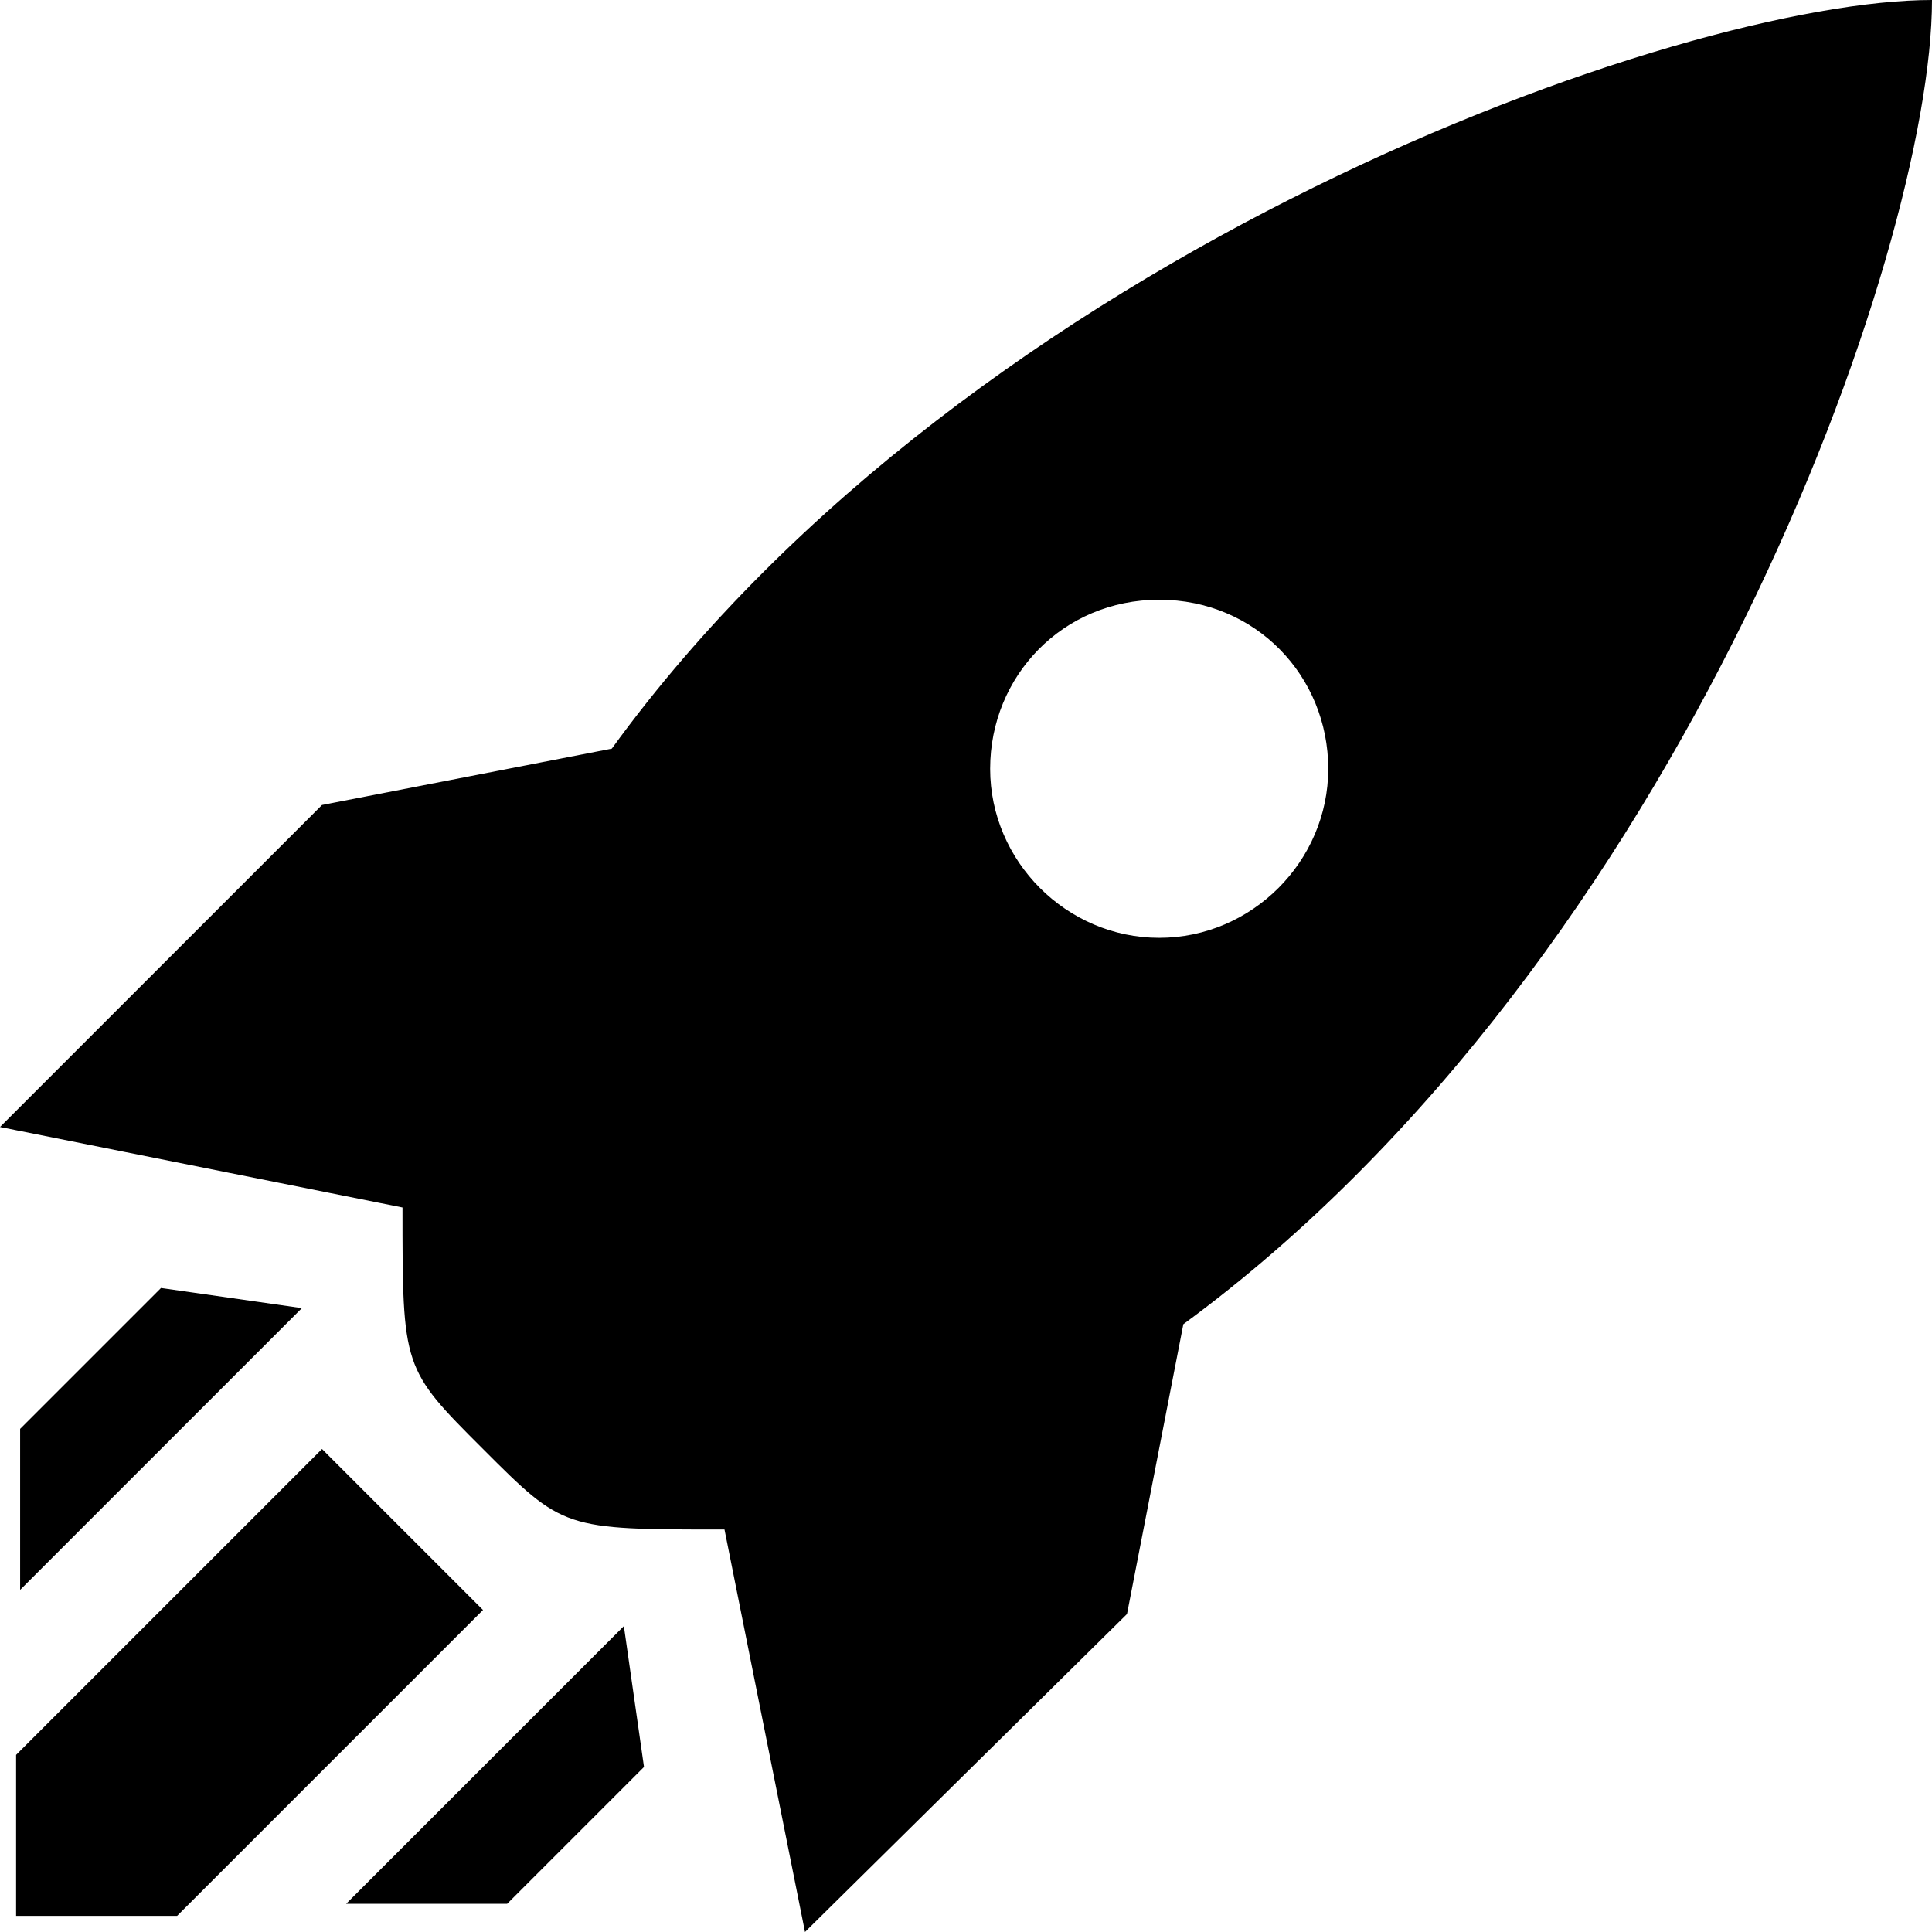 <svg enable-background="new 0 0 48 48" viewBox="0 0 48 48" xmlns="http://www.w3.org/2000/svg"><path d="m0 28 8-8 7.2-1.4c9-12.4 26.6-18.6 32.8-18.6 0 6.2-6.2 23.8-18.6 32.9l-1.4 7.2-8 7.9-2-10c-4 0-4 0-6-2s-2-2-2-6zm8 8 4 4-7.6 7.6h-4v-4zm-4-4 3.5.5-7 7v-4zm11.5 8.4.5 3.5-3.4 3.4h-4zm13.3-25.5c-2.4 0-4.2 1.9-4.2 4.2s1.9 4.2 4.2 4.2 4.2-1.9 4.2-4.2-1.8-4.2-4.2-4.2z"/></svg>